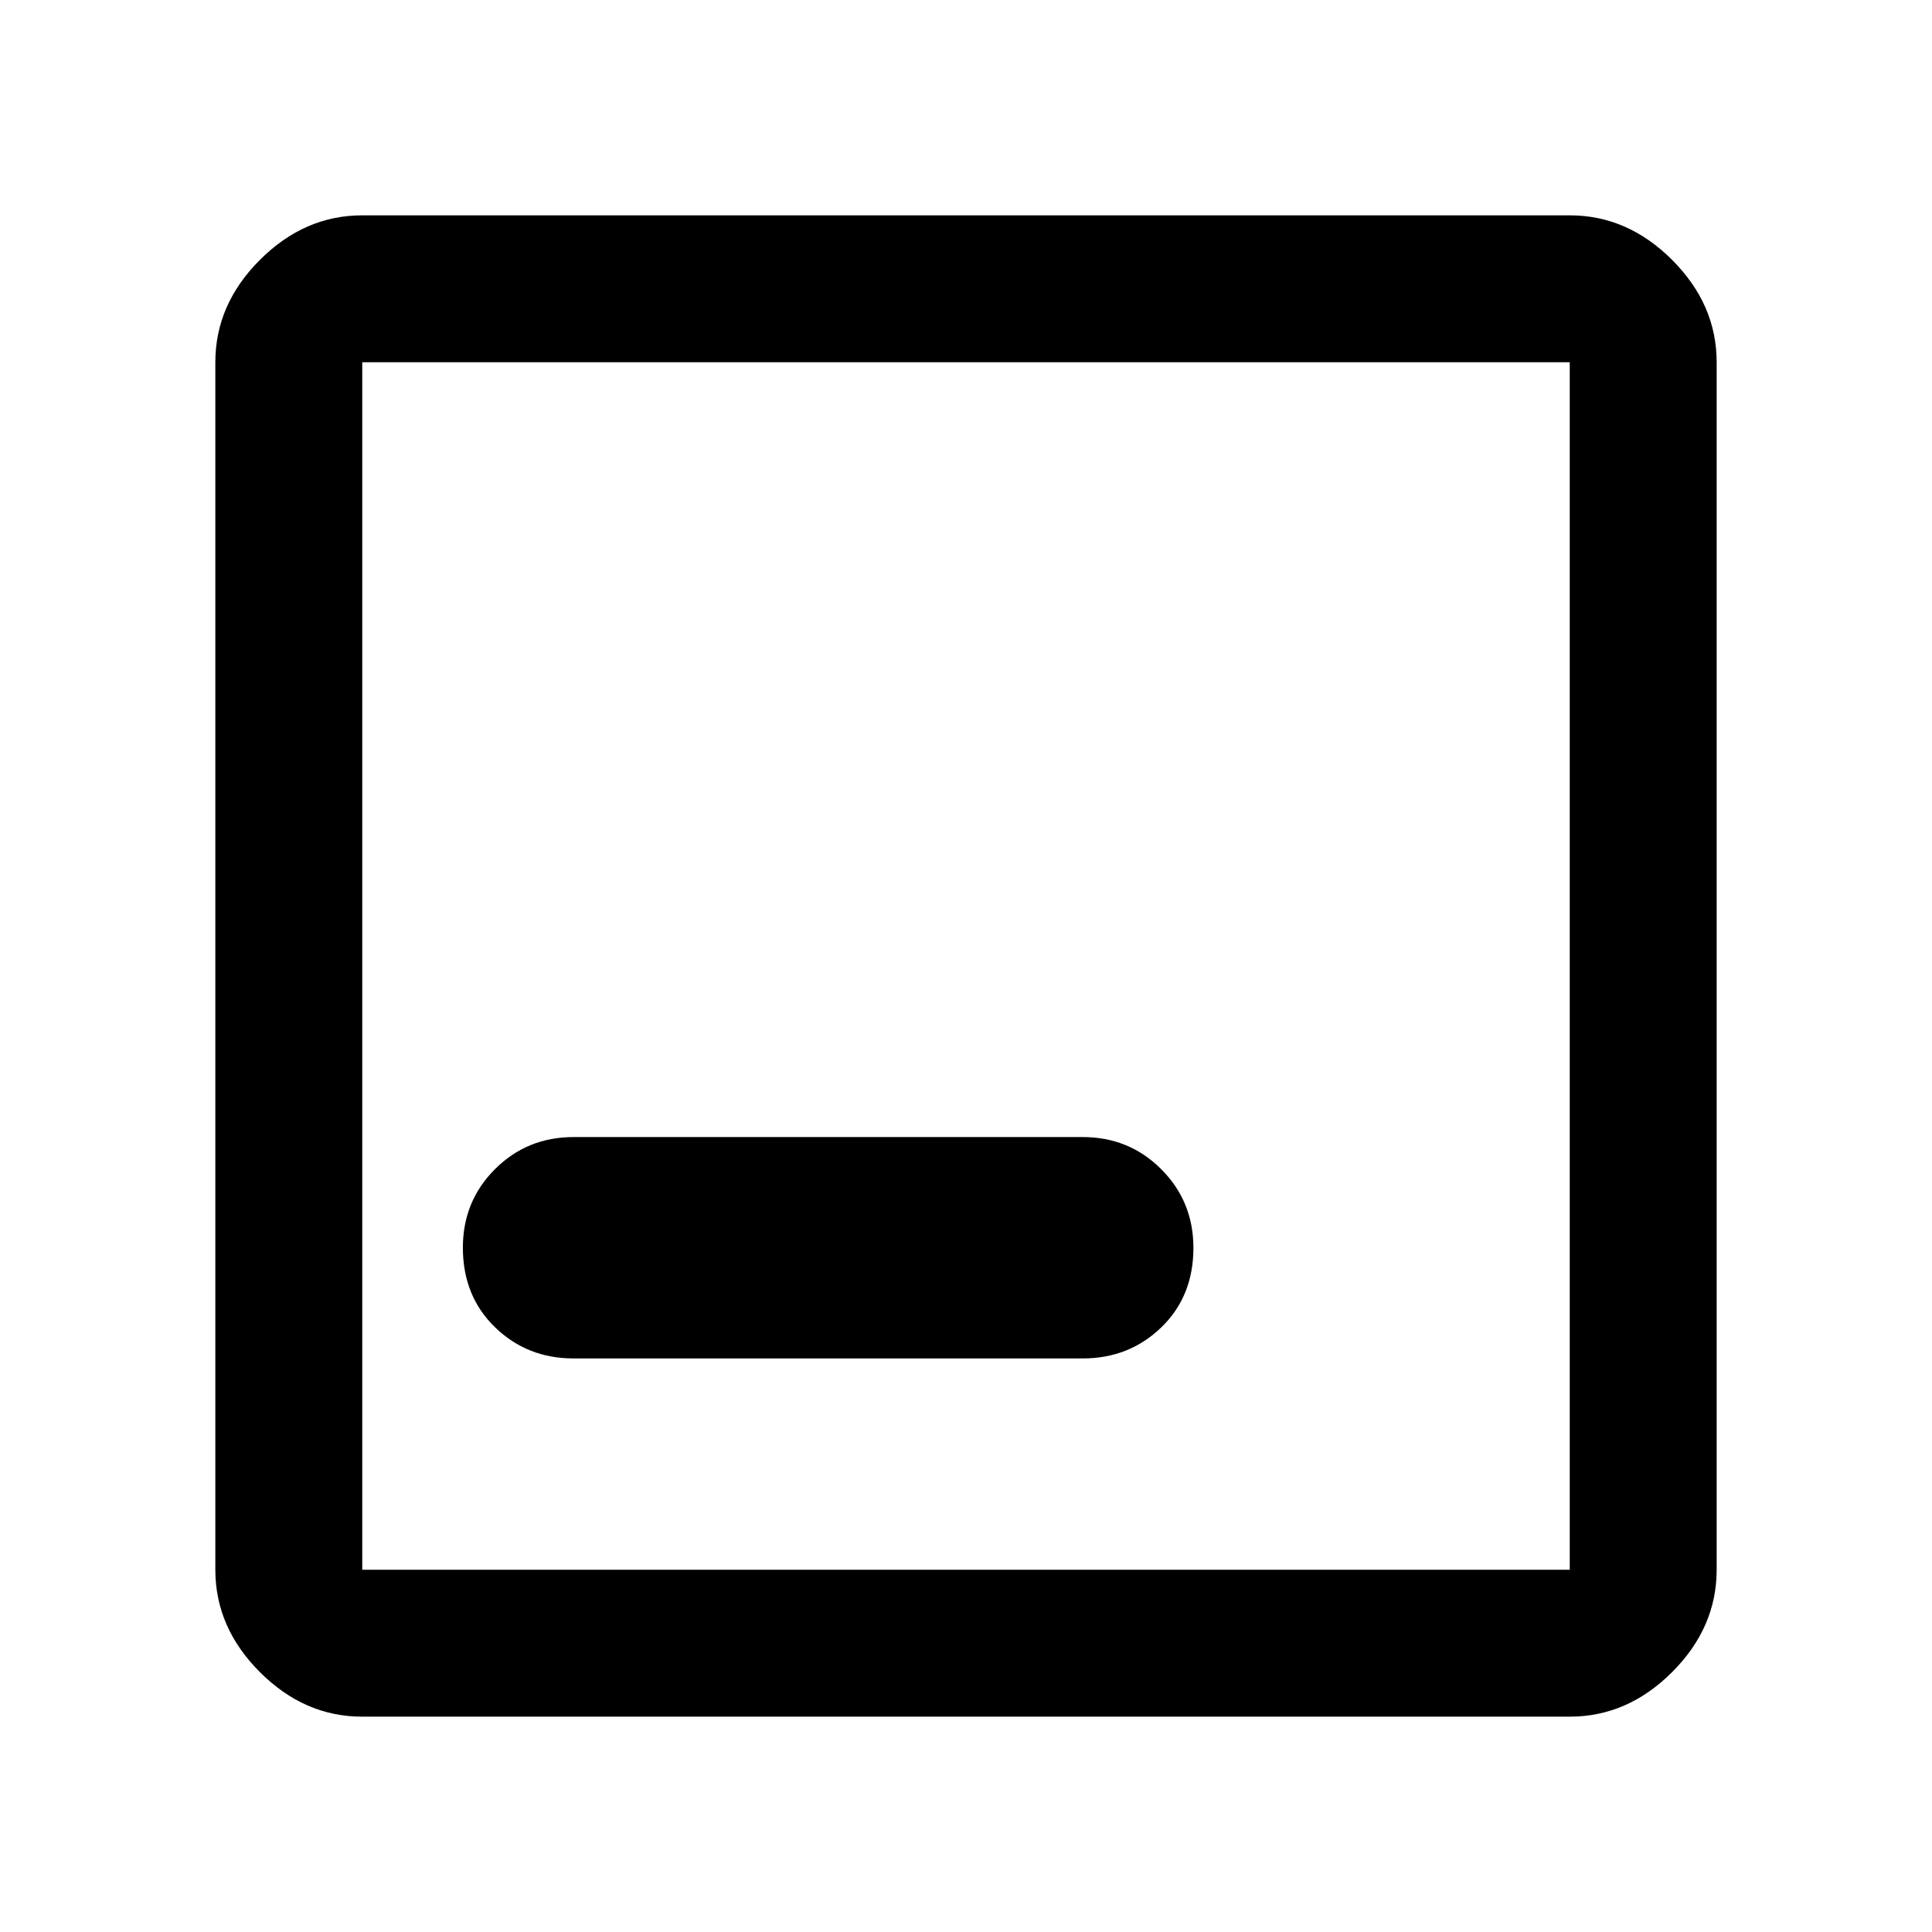 <svg xmlns="http://www.w3.org/2000/svg" height="48" viewBox="0 -960 960 960" width="48"><path d="M180-107q-28.73 0-50.86-22.14Q107-151.27 107-180v-600q0-28.72 22.14-50.86Q151.27-853 180-853h600q28.72 0 50.86 22.14T853-780v600q0 28.73-22.14 50.86Q808.72-107 780-107H180Zm0-73h600v-600H180v600Zm0-600v600-600Zm105 495h253q23.08 0 39.04-15.44t15.96-39.5Q593-363 577.04-379q-15.96-16-39.04-16H285q-23.08 0-39.04 15.94t-15.96 39q0 24.06 15.96 39.56Q261.92-285 285-285Z"/></svg>